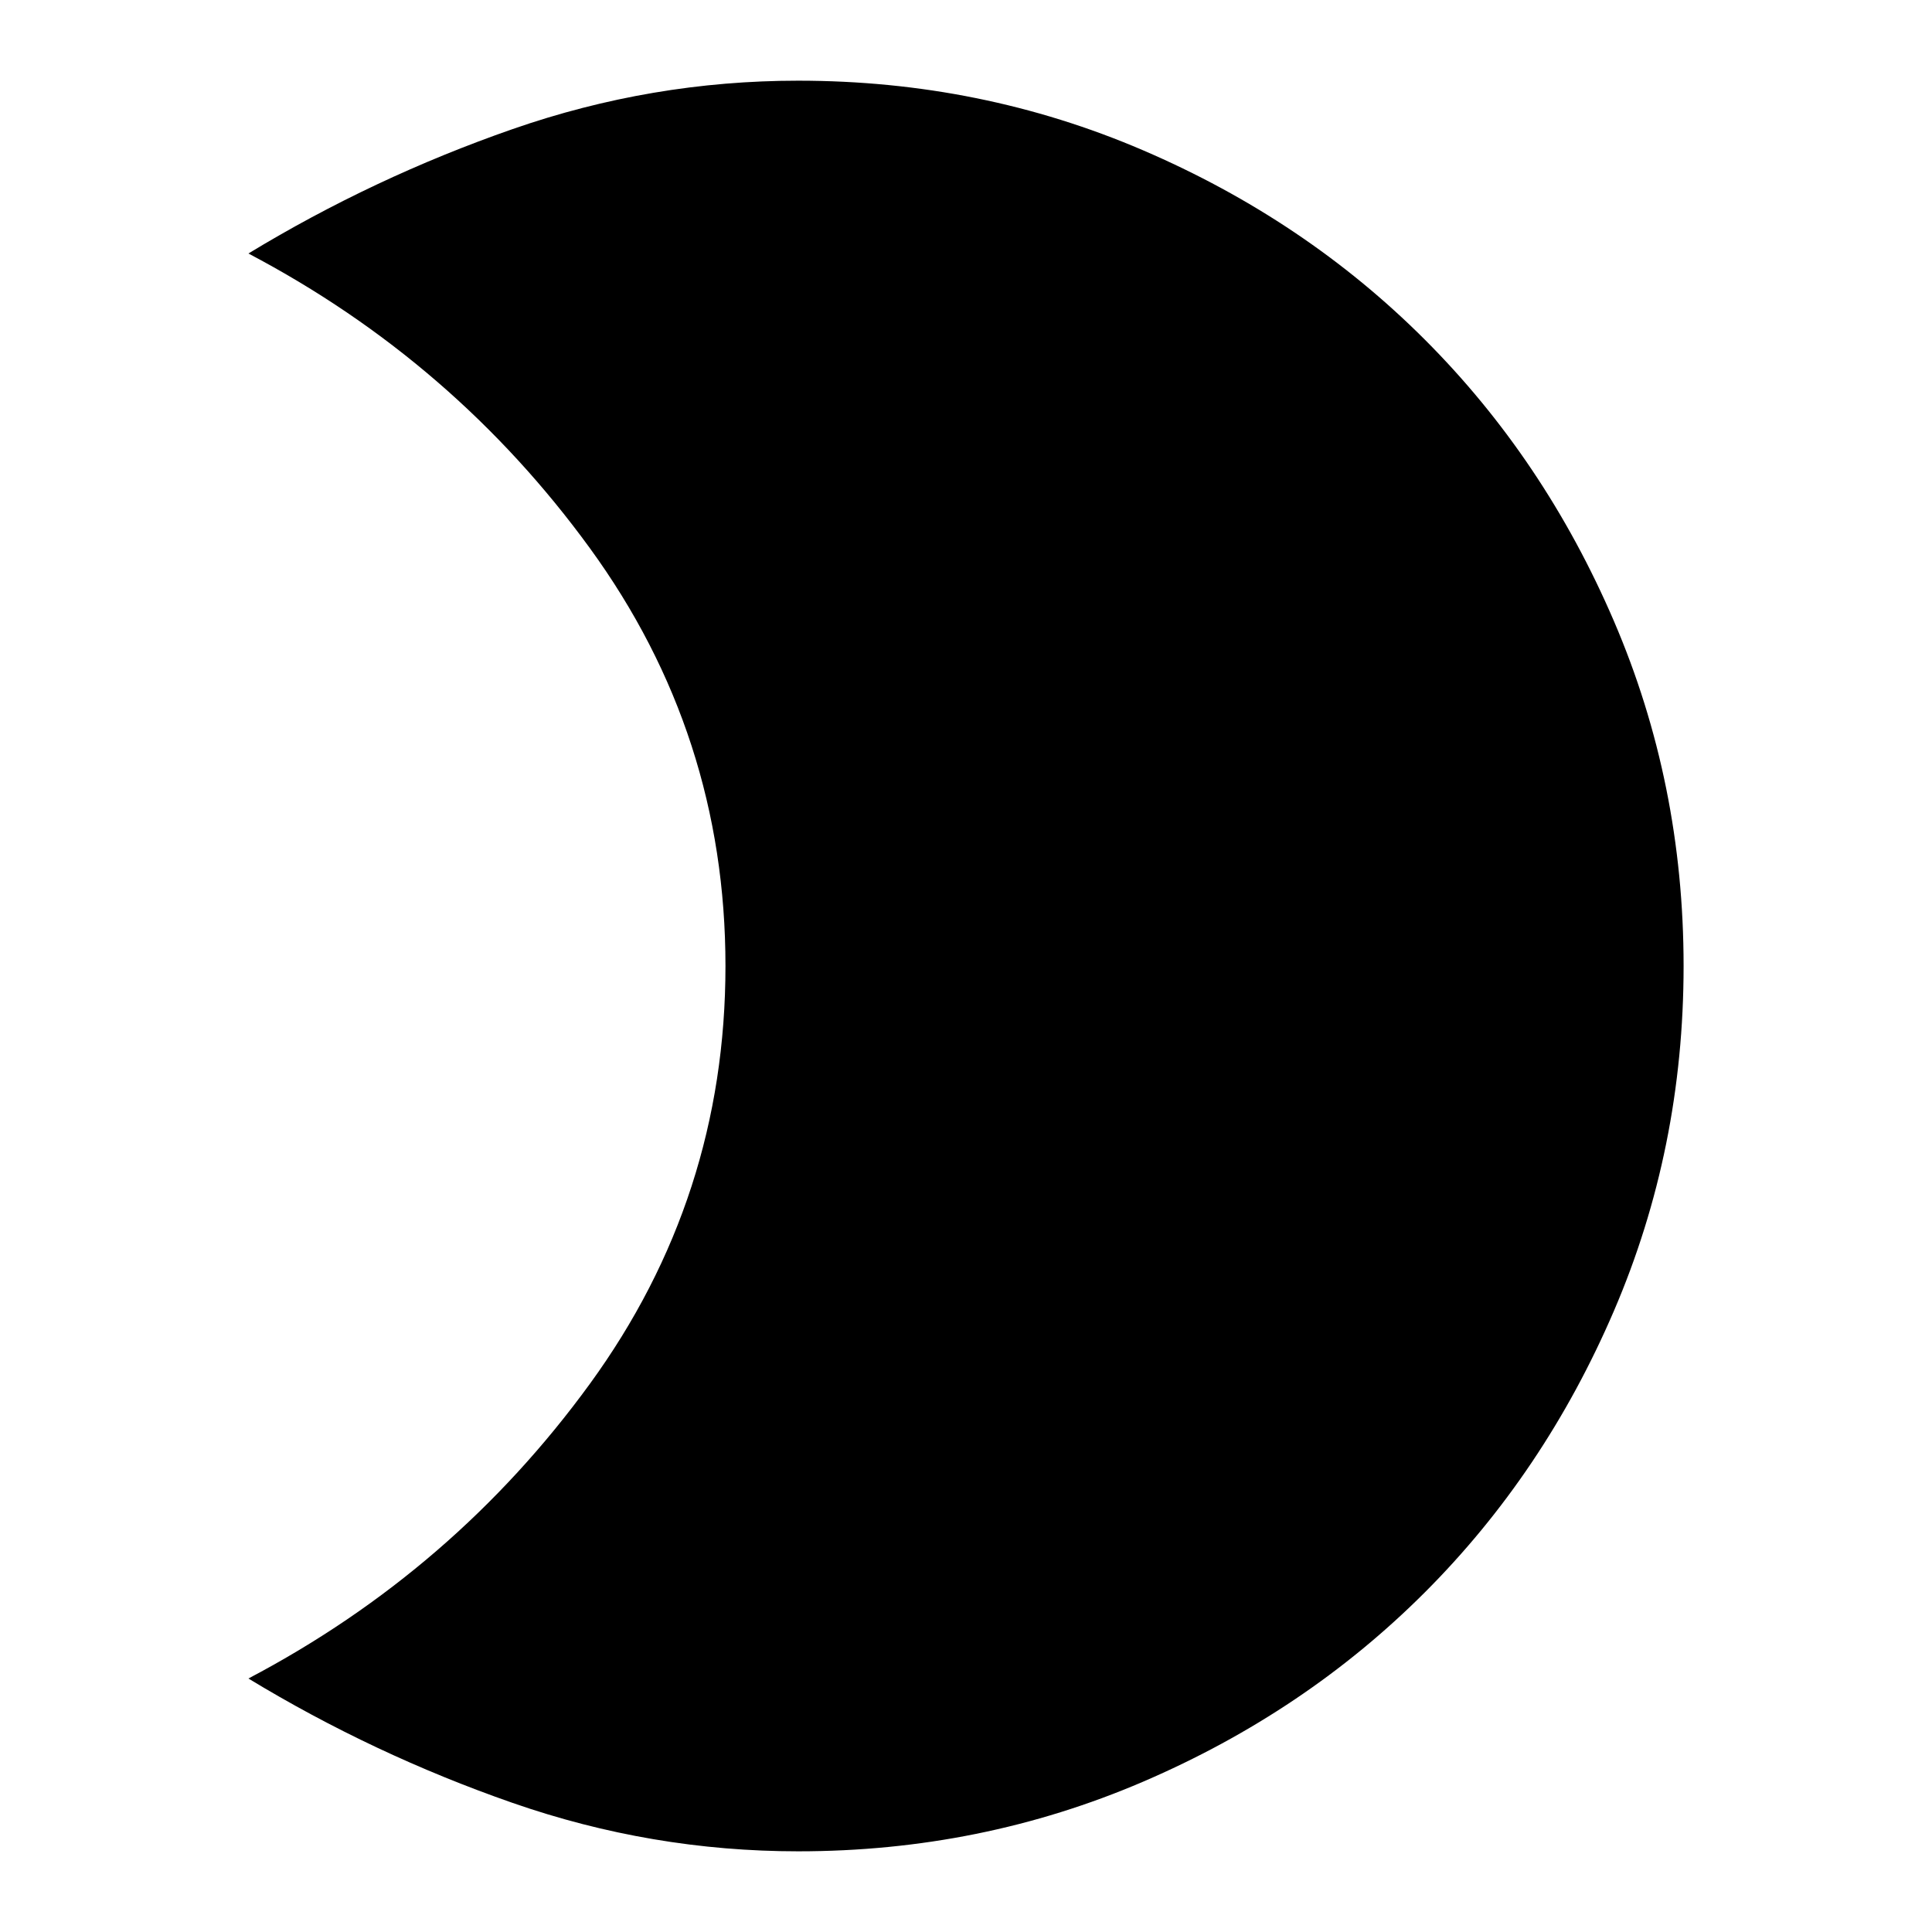 <svg xmlns="http://www.w3.org/2000/svg" height="24" viewBox="0 -960 960 960" width="24"><path d="M396.65-919.91q90.77 0 171.31 34.58 80.53 34.59 139.98 94.04 59.46 59.45 94.04 139.98 34.59 80.54 34.59 171.31t-34.59 171.31q-34.58 80.53-94.04 139.98-59.45 59.45-139.98 94.04-80.54 34.58-171.31 34.58-72.88 0-142.01-24.08-69.12-24.09-131.21-61.79 102.31-53.82 169.68-146.43Q360.48-365 360.48-480q0-115-67.37-207.61-67.37-92.61-169.68-146.43 62.09-37.7 131.21-61.79 69.13-24.08 142.01-24.08Z"/></svg>
